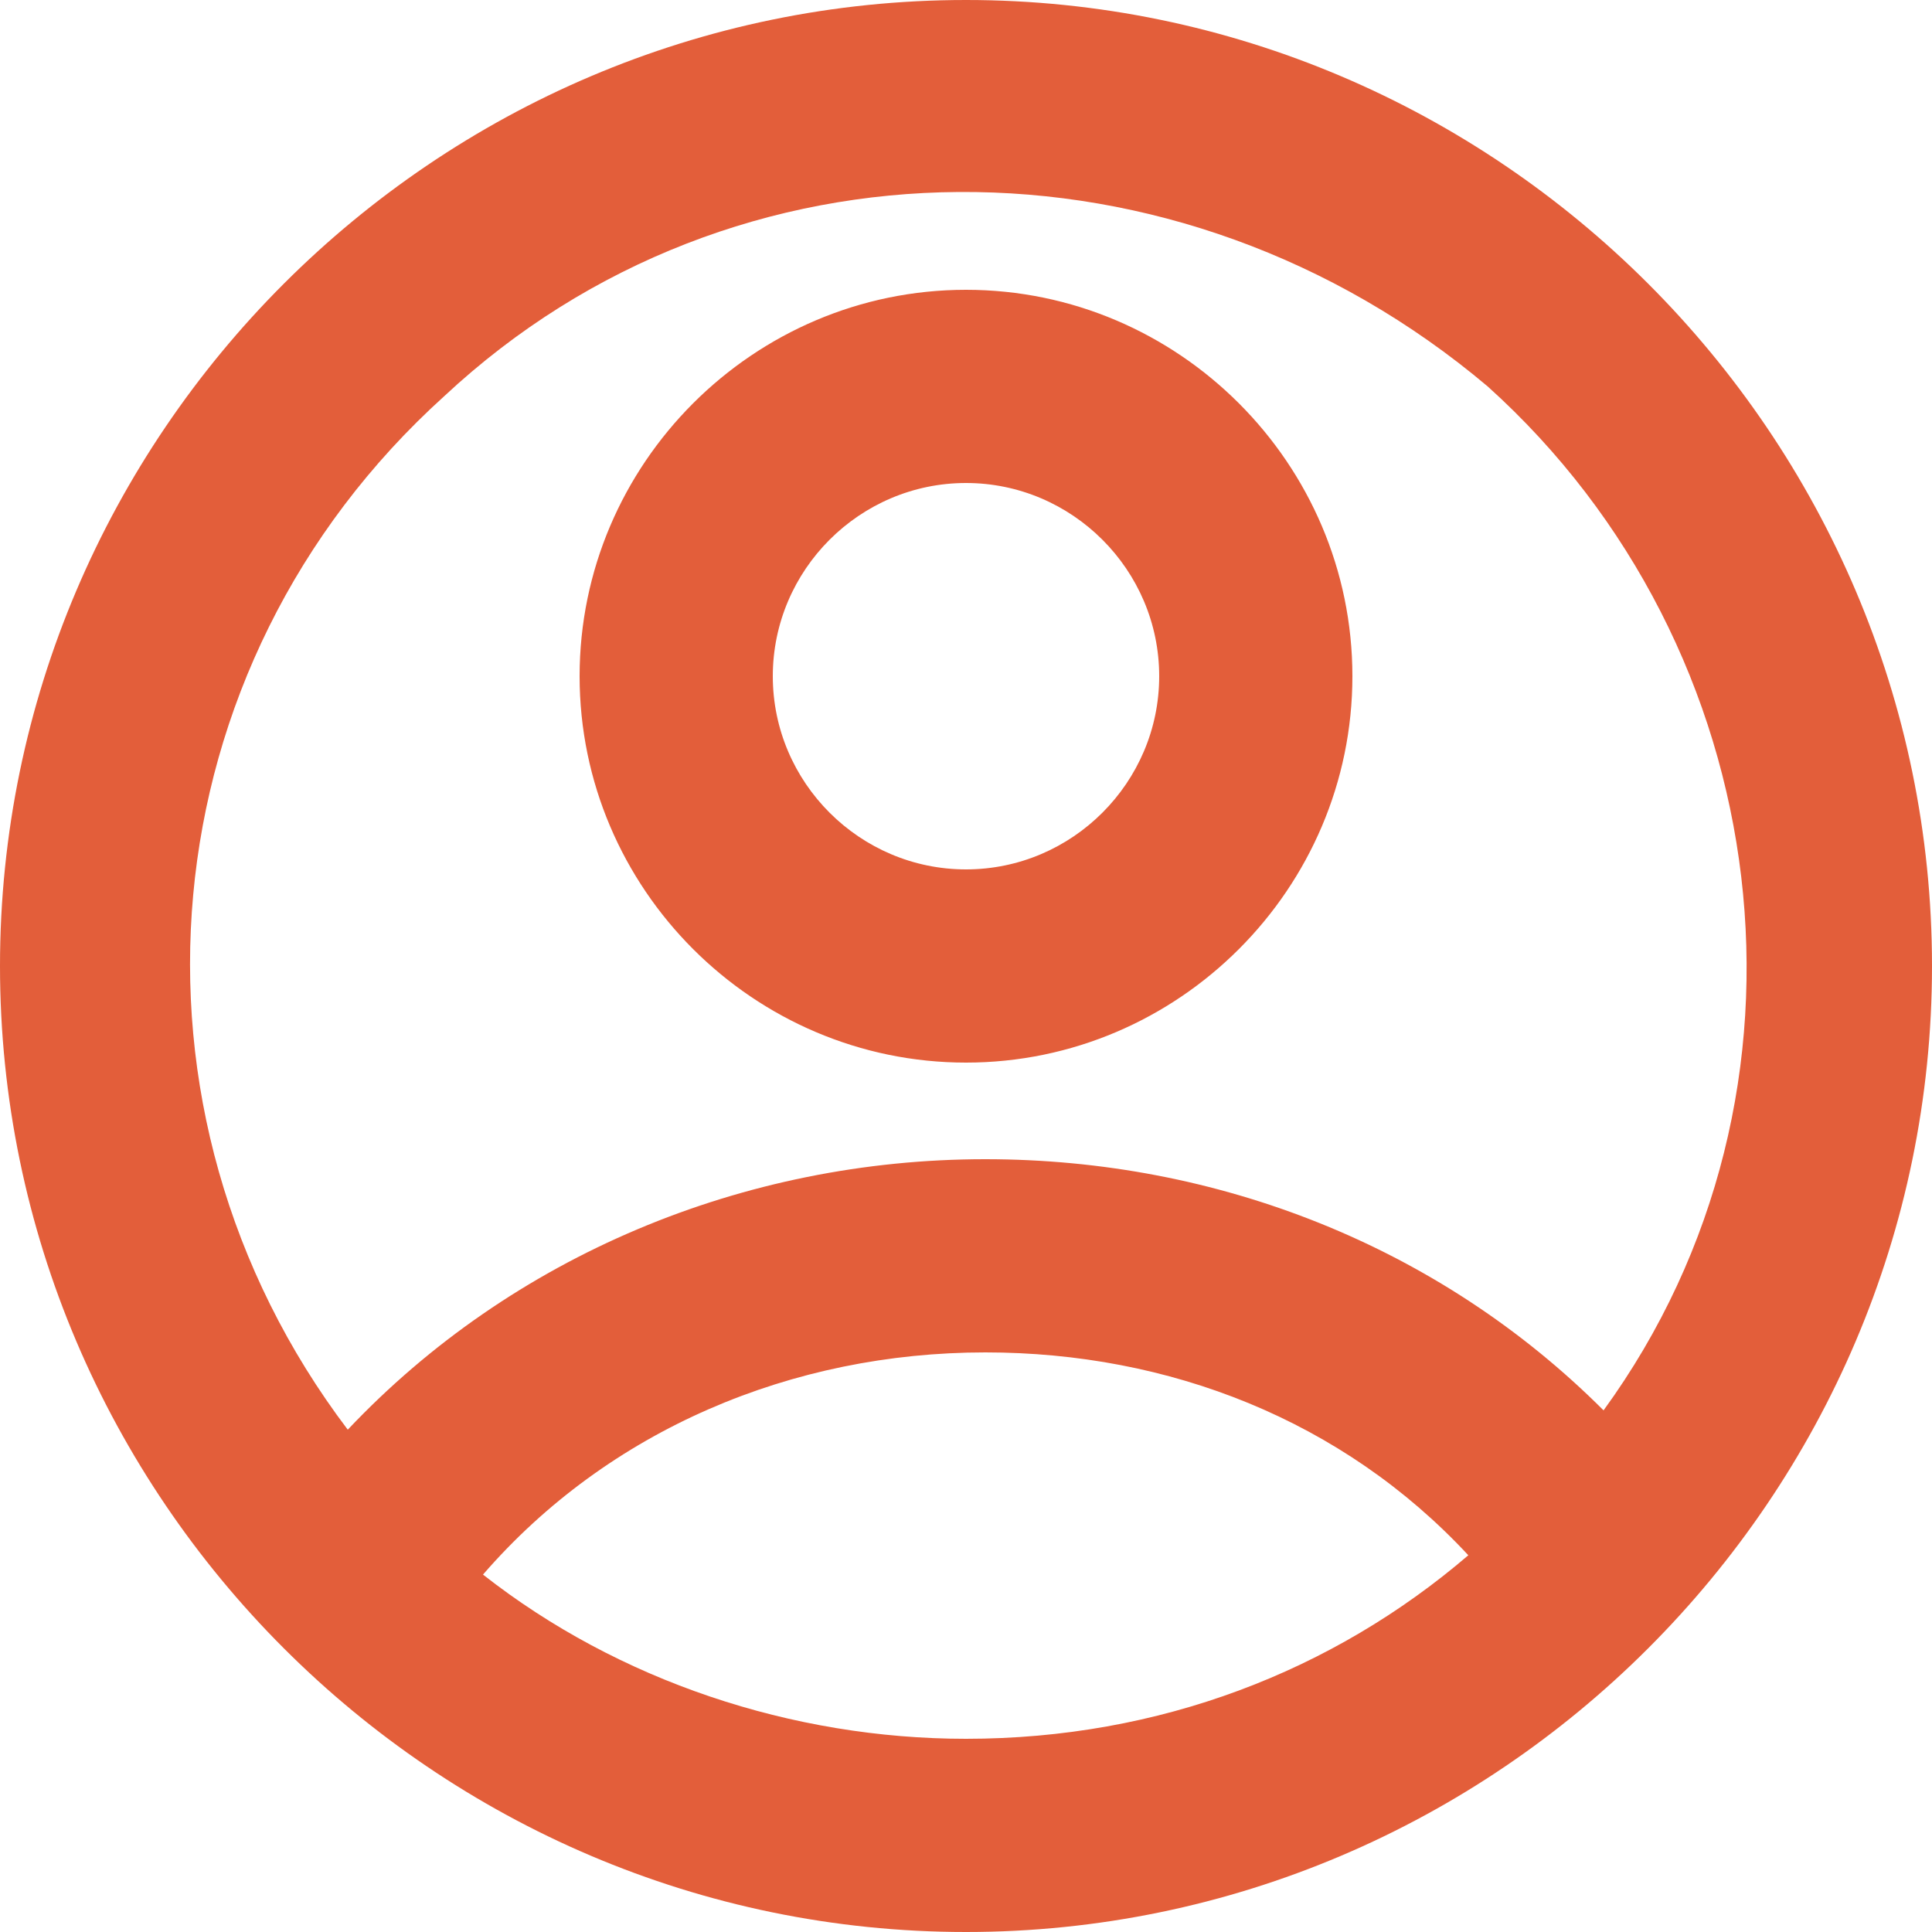 <?xml version="1.0" encoding="utf-8"?>
<!-- Generator: Adobe Illustrator 26.1.0, SVG Export Plug-In . SVG Version: 6.00 Build 0)  -->
<svg version="1.1" id="Layer_1" xmlns="http://www.w3.org/2000/svg" xmlns:xlink="http://www.w3.org/1999/xlink" x="0px" y="0px"
	 viewBox="0 0 20 20" style="enable-background:new 0 0 20 20;" xml:space="preserve">
<style type="text/css">
	.st0{fill:none;}
	.st1{fill:#E35E3A;}
</style>
<g>
	<g>
		<g>
			<g>
				<g>
					<path class="st0" d="M-2-2h24v24H-2V-2z"/>
					<path class="st1" d="M10,20C4.5,20,0,15.5,0,10S4.5,0,10,0s10,4.5,10,10S15.5,20,10,20z M5,16.3c1.4,1.1,3.2,1.7,5,1.7
						c2,0,3.8-0.7,5.2-1.9c-1.3-1.4-3.1-2.1-5-2.1C8.2,14,6.3,14.8,5,16.3z M3.6,14.8C5.3,13,7.7,12,10.2,12c2.4,0,4.7,0.9,6.4,2.6
						c2.4-3.3,1.8-7.9-1.2-10.6C12.2,1.3,7.6,1.3,4.6,4.1C1.5,6.9,1.1,11.5,3.6,14.8C3.6,14.8,3.6,14.8,3.6,14.8z M10,11
						c-2.2,0-4-1.8-4-4s1.8-4,4-4s4,1.8,4,4S12.2,11,10,11z M10,9c1.1,0,2-0.9,2-2s-0.9-2-2-2S8,5.9,8,7S8.9,9,10,9z"/>
				</g>
			</g>
		</g>
	</g>
</g>
</svg>
